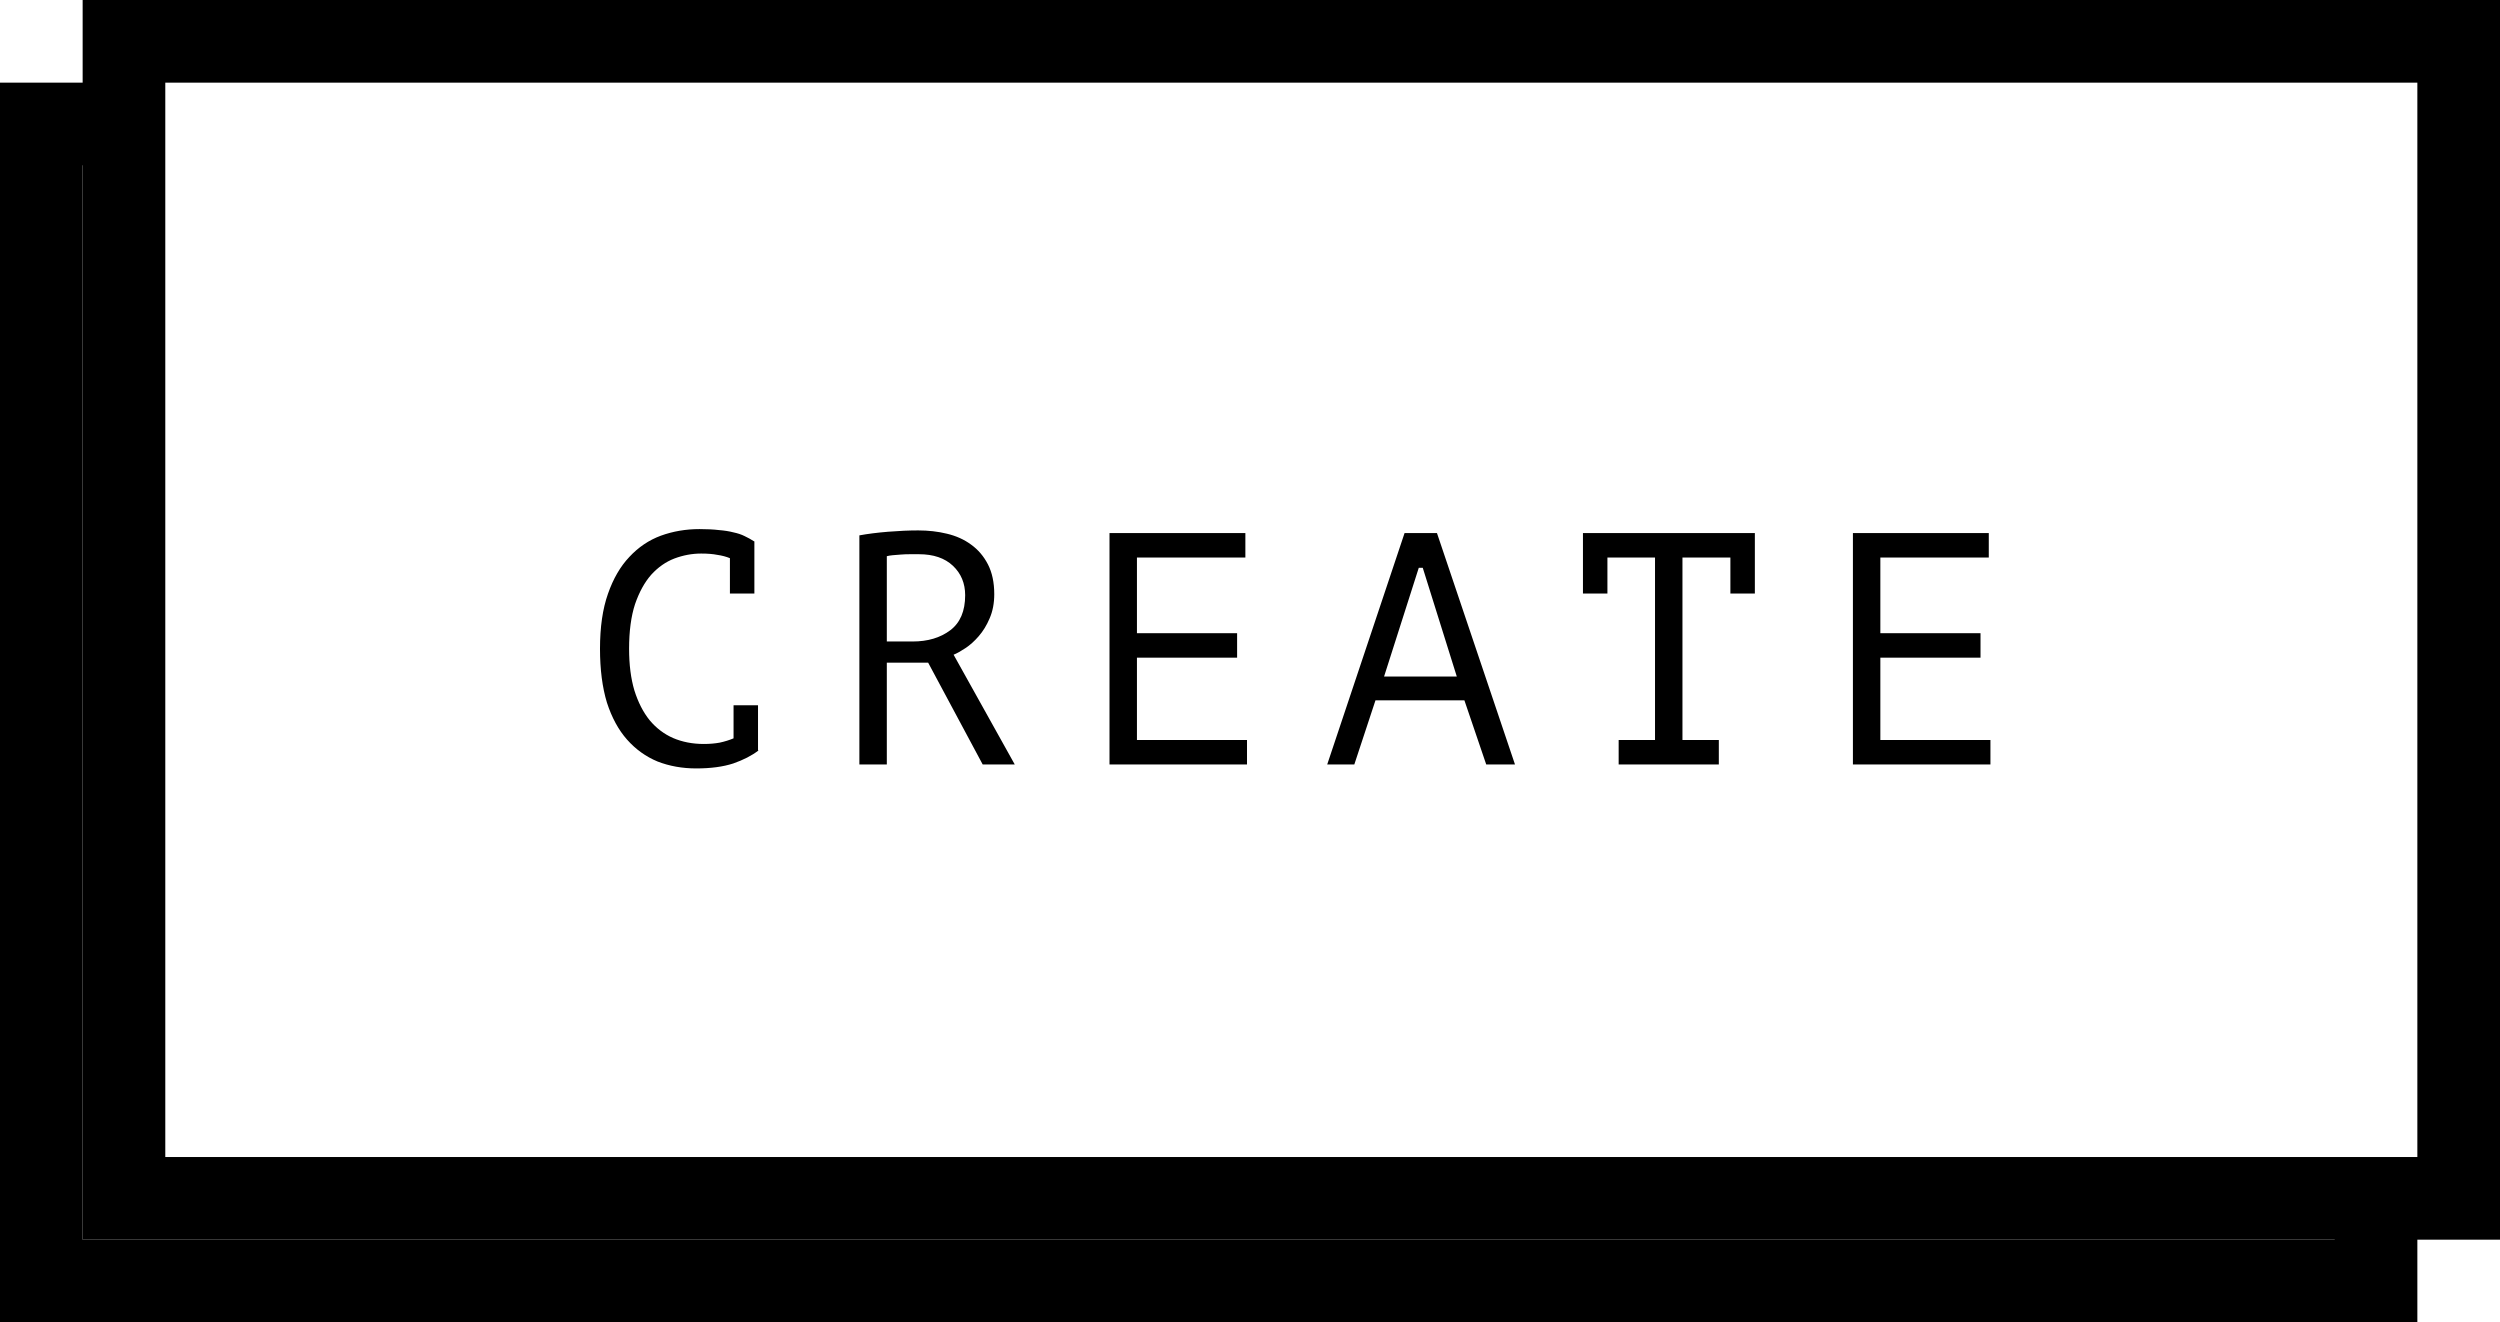 <svg width="121" height="64" viewBox="0 0 121 64" fill="none" xmlns="http://www.w3.org/2000/svg">
<rect x="0" y="0" width="121" height="64" fill="#808080" stroke="none"/>
<g clip-path="url(#clip0_296_11)">
<rect width="121" height="64" fill="white"/>
<rect x="2" y="6" width="113" height="56" fill="white" stroke="black" stroke-width="4"/>
<rect x="6" y="2" width="113" height="56" fill="white" stroke="black" stroke-width="4"/>
<path d="M35.328 27.016C35.147 26.941 34.944 26.888 34.72 26.856C34.507 26.813 34.245 26.792 33.936 26.792C33.499 26.792 33.067 26.872 32.64 27.032C32.224 27.192 31.851 27.453 31.52 27.816C31.2 28.179 30.939 28.653 30.736 29.24C30.544 29.827 30.448 30.547 30.448 31.4C30.448 32.168 30.533 32.84 30.704 33.416C30.885 33.992 31.131 34.472 31.44 34.856C31.76 35.24 32.139 35.528 32.576 35.72C33.024 35.912 33.52 36.008 34.064 36.008C34.341 36.008 34.597 35.987 34.832 35.944C35.077 35.891 35.301 35.821 35.504 35.736V34.136H36.688V36.296L36.704 36.328C36.384 36.573 35.979 36.781 35.488 36.952C34.997 37.112 34.4 37.192 33.696 37.192C33.024 37.192 32.4 37.08 31.824 36.856C31.259 36.621 30.768 36.269 30.352 35.8C29.936 35.331 29.611 34.733 29.376 34.008C29.152 33.272 29.04 32.403 29.04 31.4C29.04 30.355 29.168 29.469 29.424 28.744C29.68 28.008 30.027 27.411 30.464 26.952C30.901 26.483 31.408 26.141 31.984 25.928C32.571 25.715 33.195 25.608 33.856 25.608C34.219 25.608 34.533 25.624 34.8 25.656C35.067 25.677 35.301 25.715 35.504 25.768C35.707 25.811 35.883 25.869 36.032 25.944C36.192 26.019 36.347 26.104 36.496 26.2H36.512V28.728H35.328V27.016ZM41.594 25.912C41.999 25.837 42.463 25.779 42.986 25.736C43.519 25.693 44.004 25.672 44.442 25.672C44.932 25.672 45.396 25.725 45.834 25.832C46.282 25.939 46.671 26.115 47.002 26.36C47.343 26.605 47.615 26.925 47.818 27.32C48.02 27.715 48.122 28.195 48.122 28.76C48.122 29.197 48.047 29.587 47.898 29.928C47.759 30.259 47.583 30.547 47.37 30.792C47.167 31.027 46.954 31.219 46.73 31.368C46.506 31.517 46.314 31.624 46.154 31.688L49.114 37H47.562L44.922 32.072H42.922V37H41.594V25.912ZM44.474 26.824C44.335 26.824 44.191 26.824 44.042 26.824C43.892 26.824 43.748 26.829 43.61 26.84C43.471 26.851 43.338 26.861 43.21 26.872C43.092 26.883 42.996 26.899 42.922 26.92V31.048H44.17C44.906 31.048 45.514 30.867 45.994 30.504C46.474 30.141 46.714 29.576 46.714 28.808C46.714 28.232 46.516 27.757 46.122 27.384C45.727 27.011 45.178 26.824 44.474 26.824ZM53.7 25.8H60.276V26.984H55.028V30.648H59.876V31.832H55.028V35.816H60.355V37H53.7V25.8ZM70.877 33.896H66.573L65.549 37H64.237L67.981 25.8H69.549L73.325 37H71.933L70.877 33.896ZM66.989 32.744H70.509L68.861 27.48H68.669L66.989 32.744ZM76.615 25.8H84.935V28.728H83.751V26.984H81.431V35.816H83.191V37H78.343V35.816H80.103V26.984H77.799V28.728H76.615V25.8ZM89.681 25.8H96.257V26.984H91.009V30.648H95.857V31.832H91.009V35.816H96.337V37H89.681V25.8Z" fill="black"/>
</g>
<defs>
<clipPath id="clip0_296_11">
<rect width="121" height="64" fill="white"/>
</clipPath>
</defs>
</svg>
